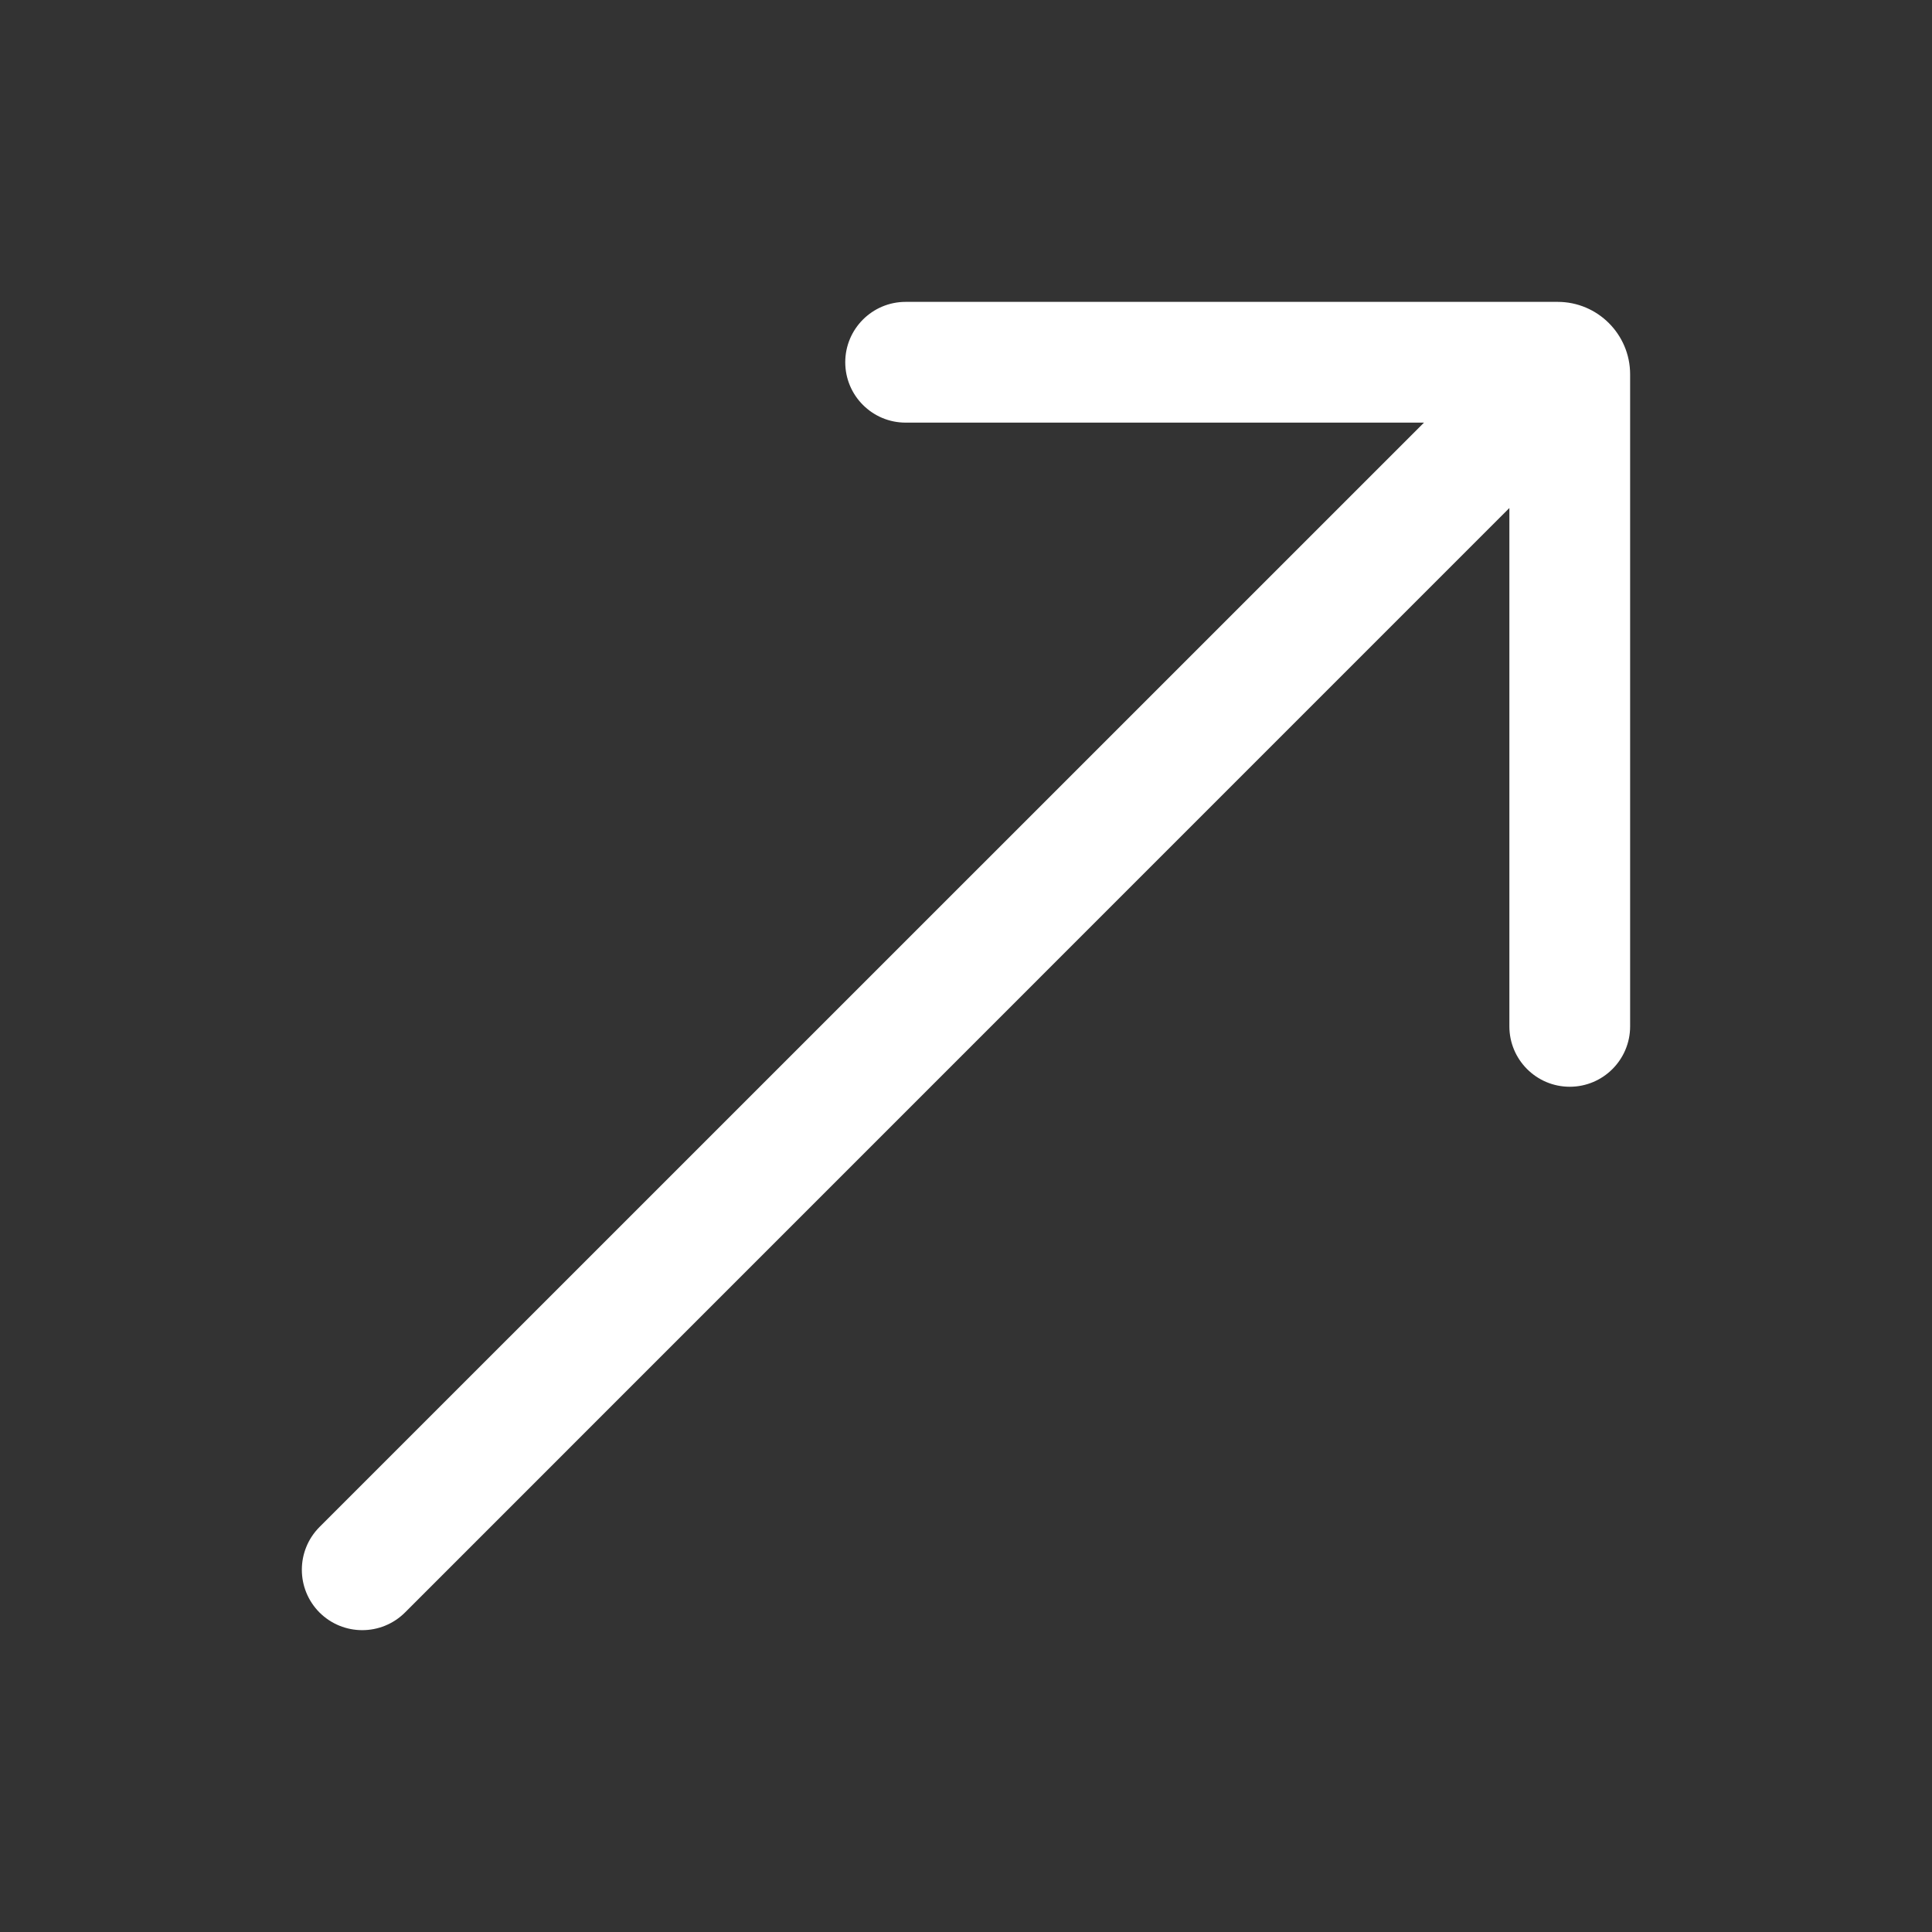 <svg width="16" height="16" viewBox="0 0 16 16" fill="none" xmlns="http://www.w3.org/2000/svg">
<rect x="0" y="0" width="16" height="16" fill="#333333" stroke="none"/>
<path d="M7.5 2.5C7.224 2.5 7 2.724 7 3C7 3.276 7.224 3.5 7.5 3.5H11.793L2.646 12.646C2.451 12.842 2.451 13.158 2.646 13.354C2.842 13.549 3.158 13.549 3.354 13.354L12.5 4.207V8.5C12.5 8.776 12.724 9 13 9C13.276 9 13.5 8.776 13.5 8.5V3.1C13.5 2.769 13.231 2.5 12.9 2.5H7.5Z" fill="white"/>
</svg>
